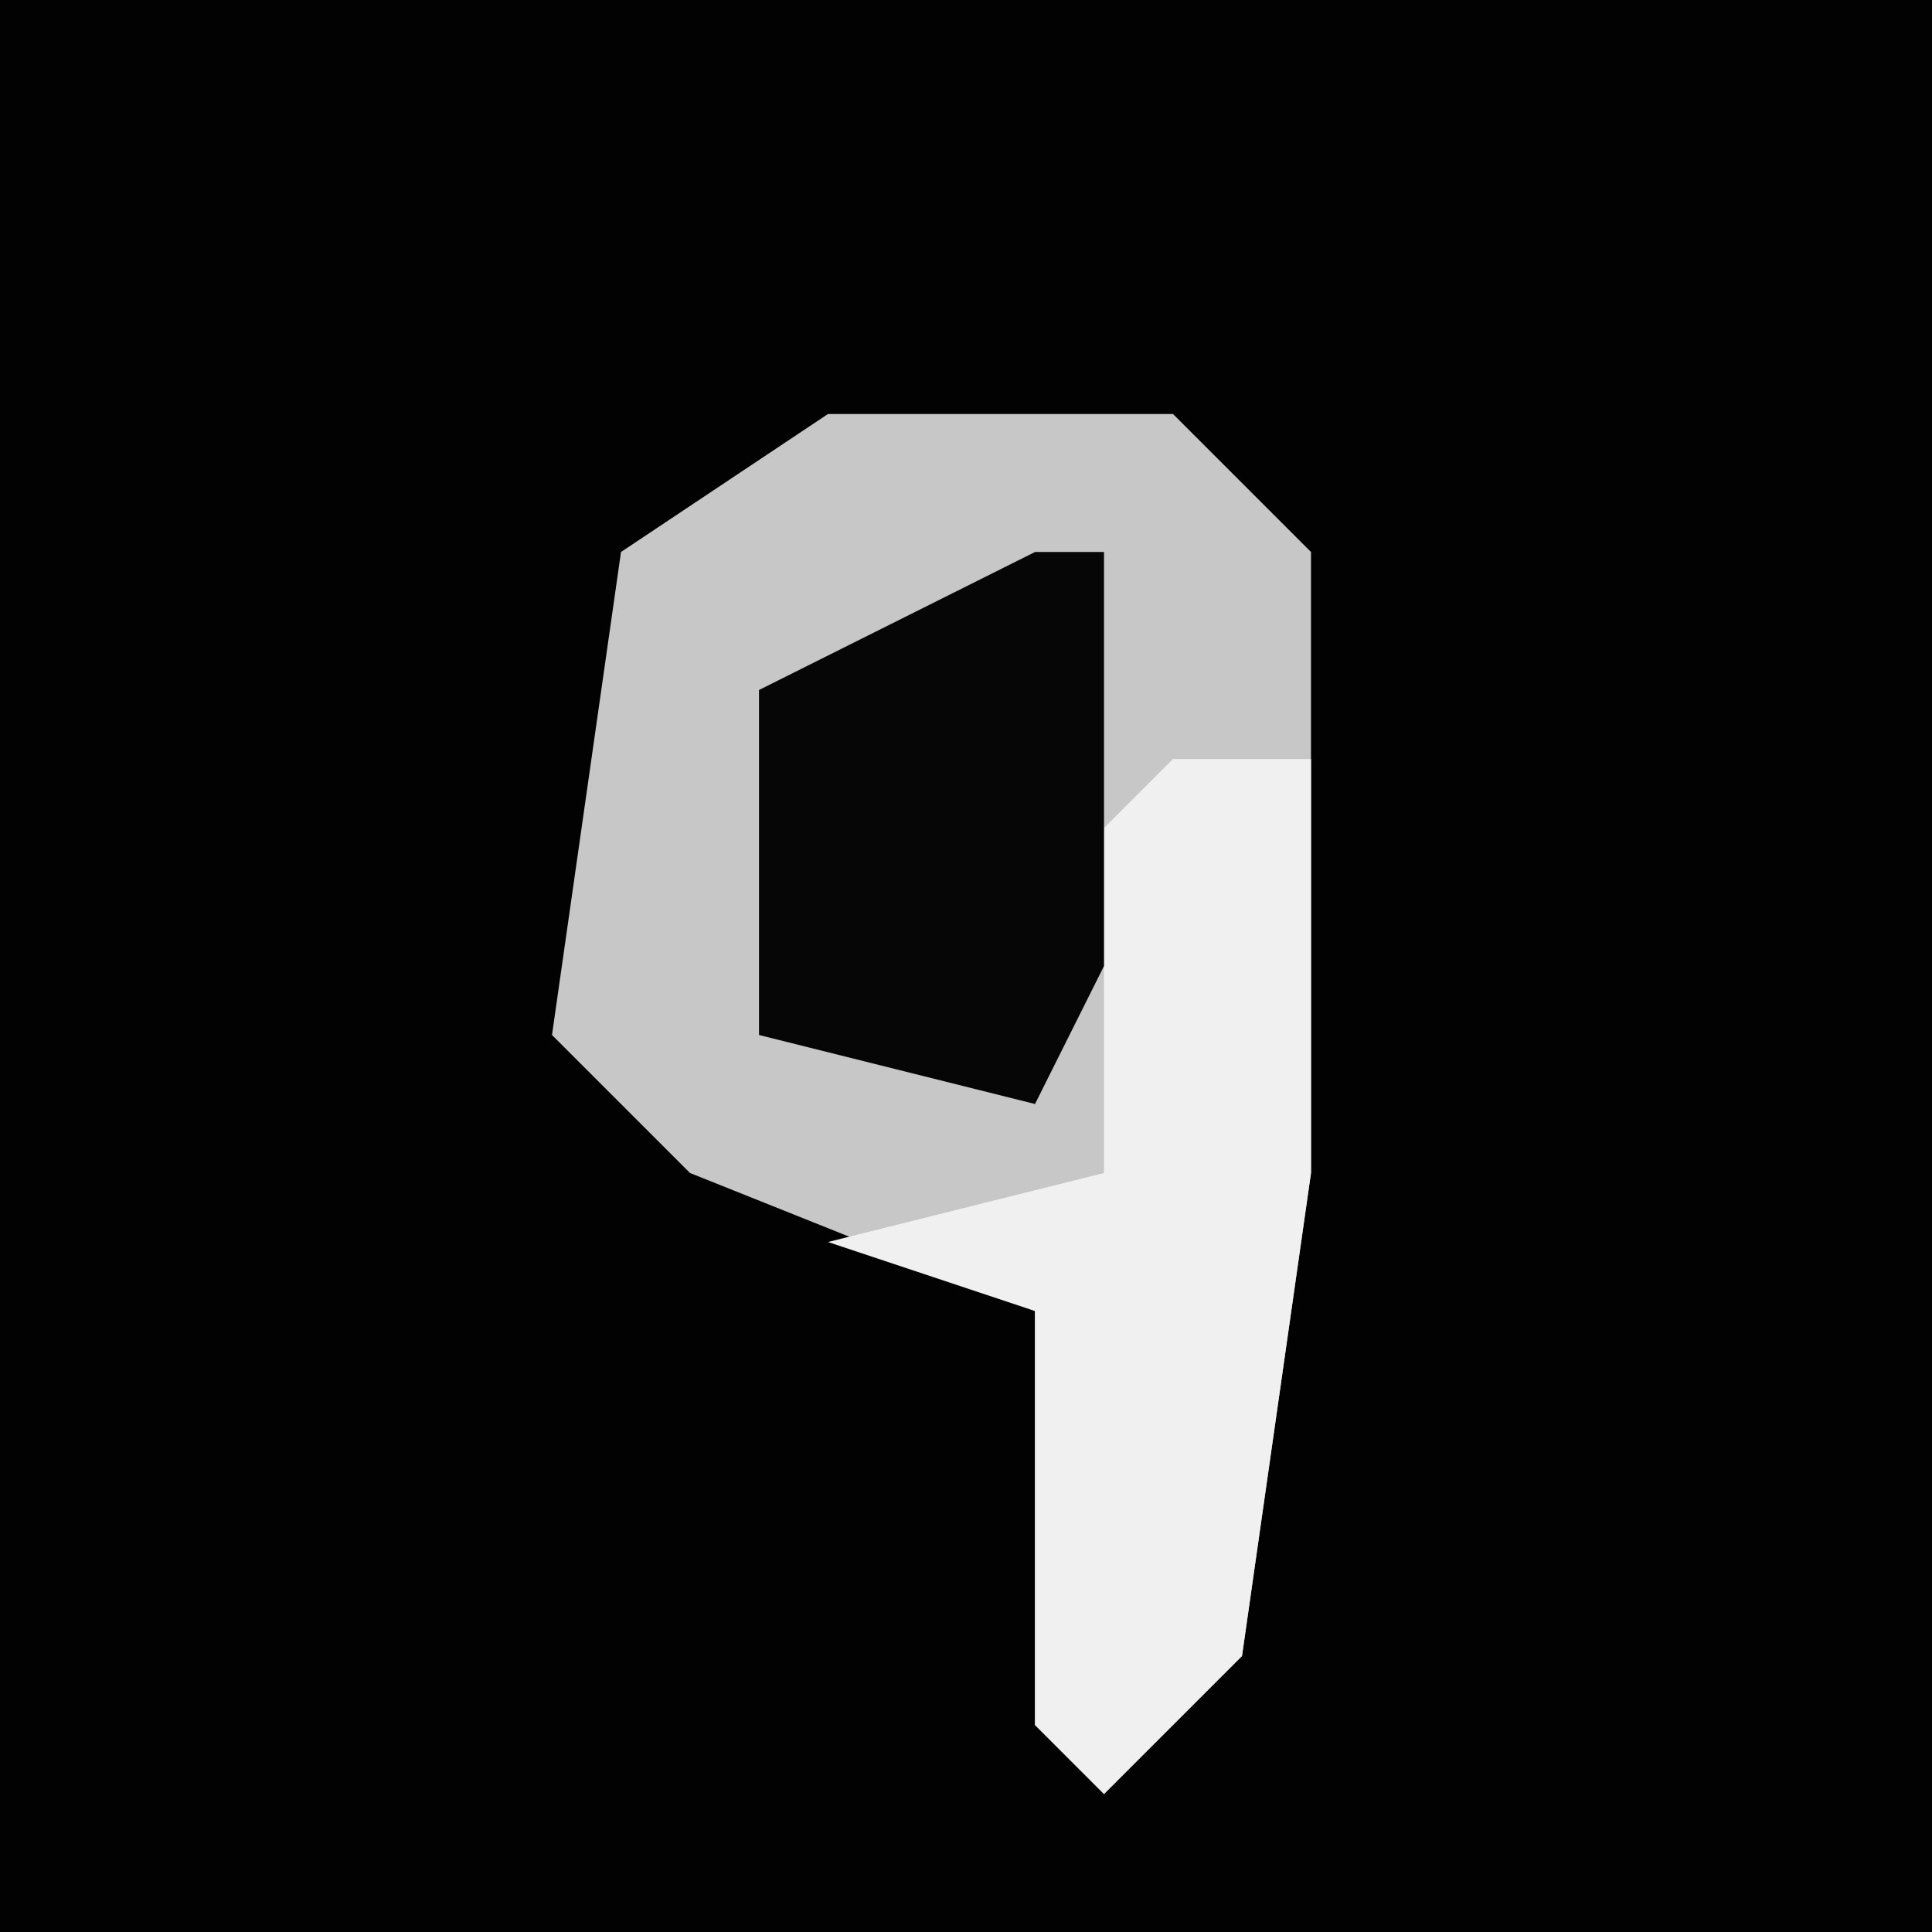 <?xml version="1.0" encoding="UTF-8"?>
<svg version="1.1" xmlns="http://www.w3.org/2000/svg" width="28" height="28">
<path d="M0,0 L28,0 L28,28 L0,28 Z " fill="#020202" transform="translate(0,0)"/>
<path d="M0,0 L5,0 L7,2 L7,11 L6,18 L4,20 L3,19 L3,13 L-2,11 L-4,9 L-3,2 Z " fill="#C7C7C7" transform="translate(12,6)"/>
<path d="M0,0 L2,0 L2,6 L1,13 L-1,15 L-2,14 L-2,8 L-5,7 L-1,6 L-1,1 Z " fill="#F0F0F0" transform="translate(17,11)"/>
<path d="M0,0 L1,0 L1,6 L0,8 L-4,7 L-4,2 Z " fill="#060606" transform="translate(15,8)"/>
</svg>
